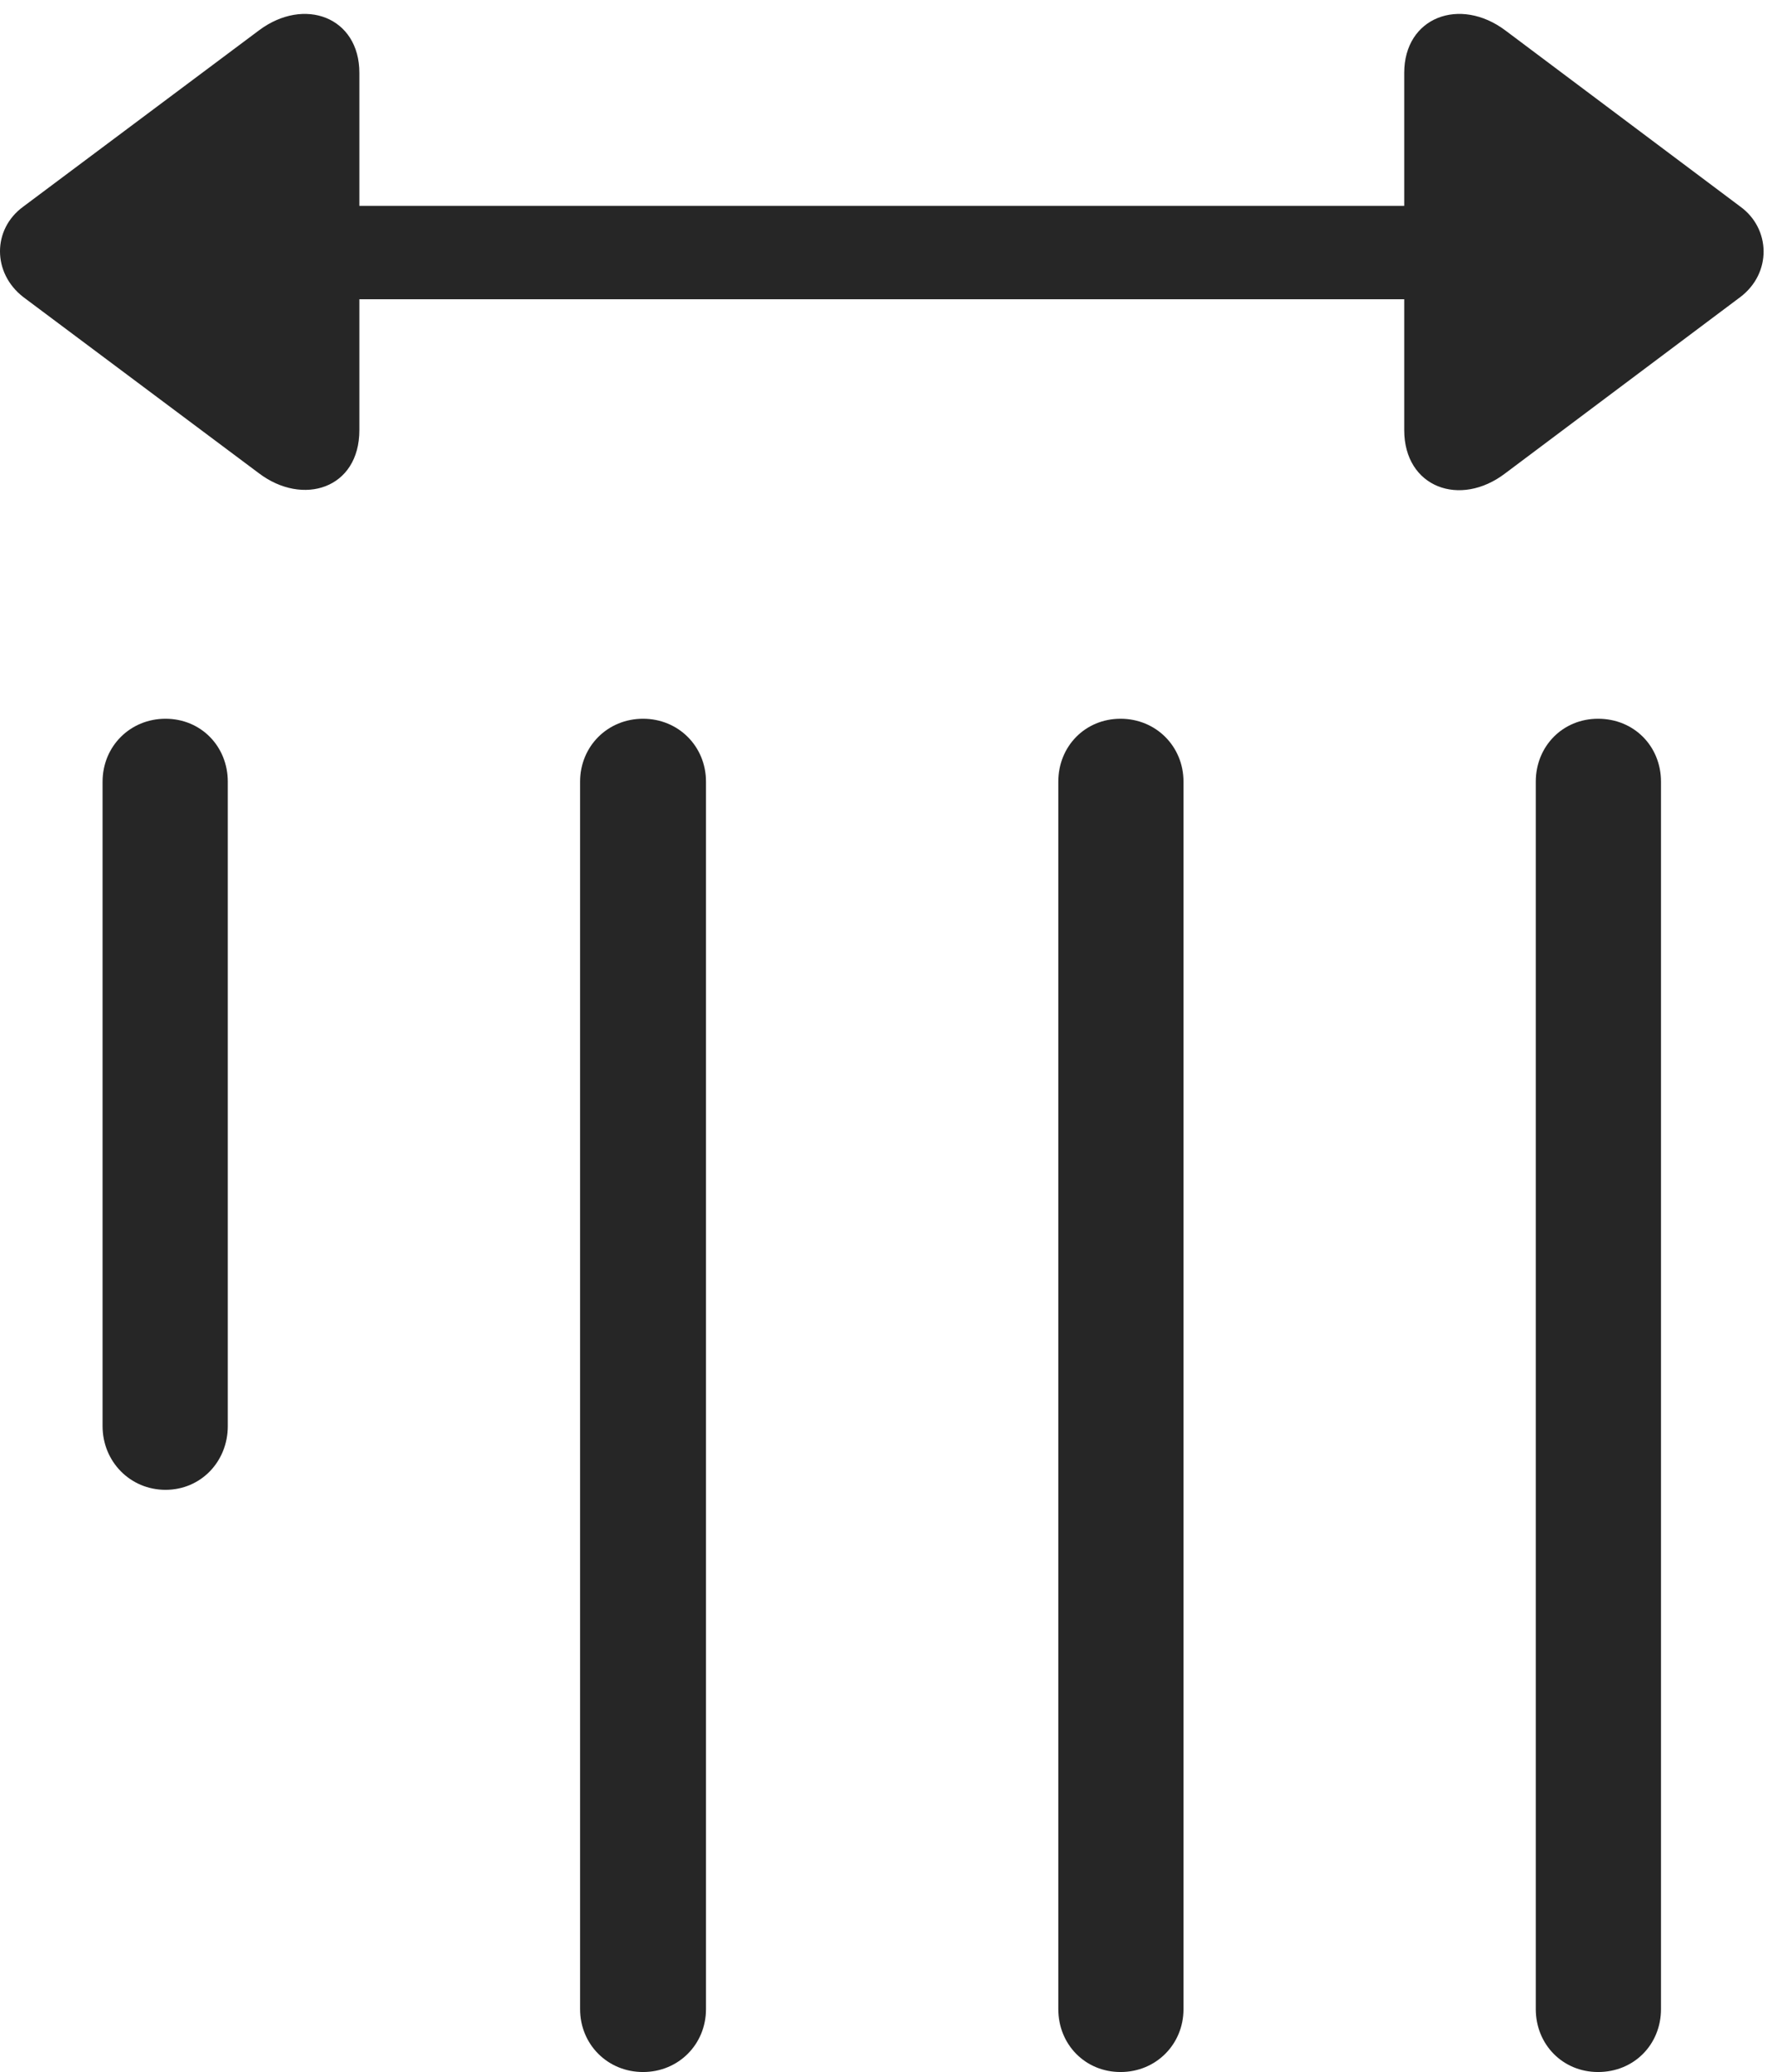 <?xml version="1.0" encoding="UTF-8"?>
<!--Generator: Apple Native CoreSVG 326-->
<!DOCTYPE svg
PUBLIC "-//W3C//DTD SVG 1.1//EN"
       "http://www.w3.org/Graphics/SVG/1.1/DTD/svg11.dtd">
<svg version="1.1" xmlns="http://www.w3.org/2000/svg" xmlns:xlink="http://www.w3.org/1999/xlink" viewBox="0 0 49.062 57.207">
 <g>
  <rect height="57.207" opacity="0" width="49.062" x="0" y="0"/>
  <path d="M42.402 21.582L42.402 55.469C42.402 56.445 43.145 57.207 44.121 57.207C45.117 57.207 45.859 56.445 45.859 55.469L45.859 21.582C45.859 20.605 45.117 19.844 44.121 19.844C43.145 19.844 42.402 20.605 42.402 21.582ZM29.219 21.582L29.219 55.469C29.219 56.445 29.961 57.207 30.938 57.207C31.914 57.207 32.676 56.445 32.676 55.469L32.676 21.582C32.676 20.605 31.914 19.844 30.938 19.844C29.961 19.844 29.219 20.605 29.219 21.582ZM16.016 21.582L16.016 55.469C16.016 56.445 16.777 57.207 17.754 57.207C18.73 57.207 19.492 56.445 19.492 55.469L19.492 21.582C19.492 20.605 18.73 19.844 17.754 19.844C16.777 19.844 16.016 20.605 16.016 21.582ZM2.832 21.582L2.832 39.375C2.832 40.352 3.594 41.133 4.57 41.133C5.547 41.133 6.289 40.352 6.289 39.375L6.289 21.582C6.289 20.605 5.547 19.844 4.57 19.844C3.594 19.844 2.832 20.605 2.832 21.582Z" fill="black" fill-opacity="0.85"/>
  <path d="M0.645 8.203L7.148 13.066C8.359 13.984 9.922 13.496 9.922 11.875L9.922 8.262L38.77 8.262L38.77 11.875C38.77 13.457 40.312 14.023 41.562 13.066L48.047 8.203C48.926 7.539 48.887 6.309 48.047 5.703L41.562 0.84C40.312-0.098 38.77 0.469 38.77 2.012L38.77 5.684L9.922 5.684L9.922 2.012C9.922 0.469 8.398-0.098 7.148 0.84L0.645 5.703C-0.215 6.328-0.215 7.539 0.645 8.203Z" fill="black" fill-opacity="0.85"/>
 </g>
</svg>
